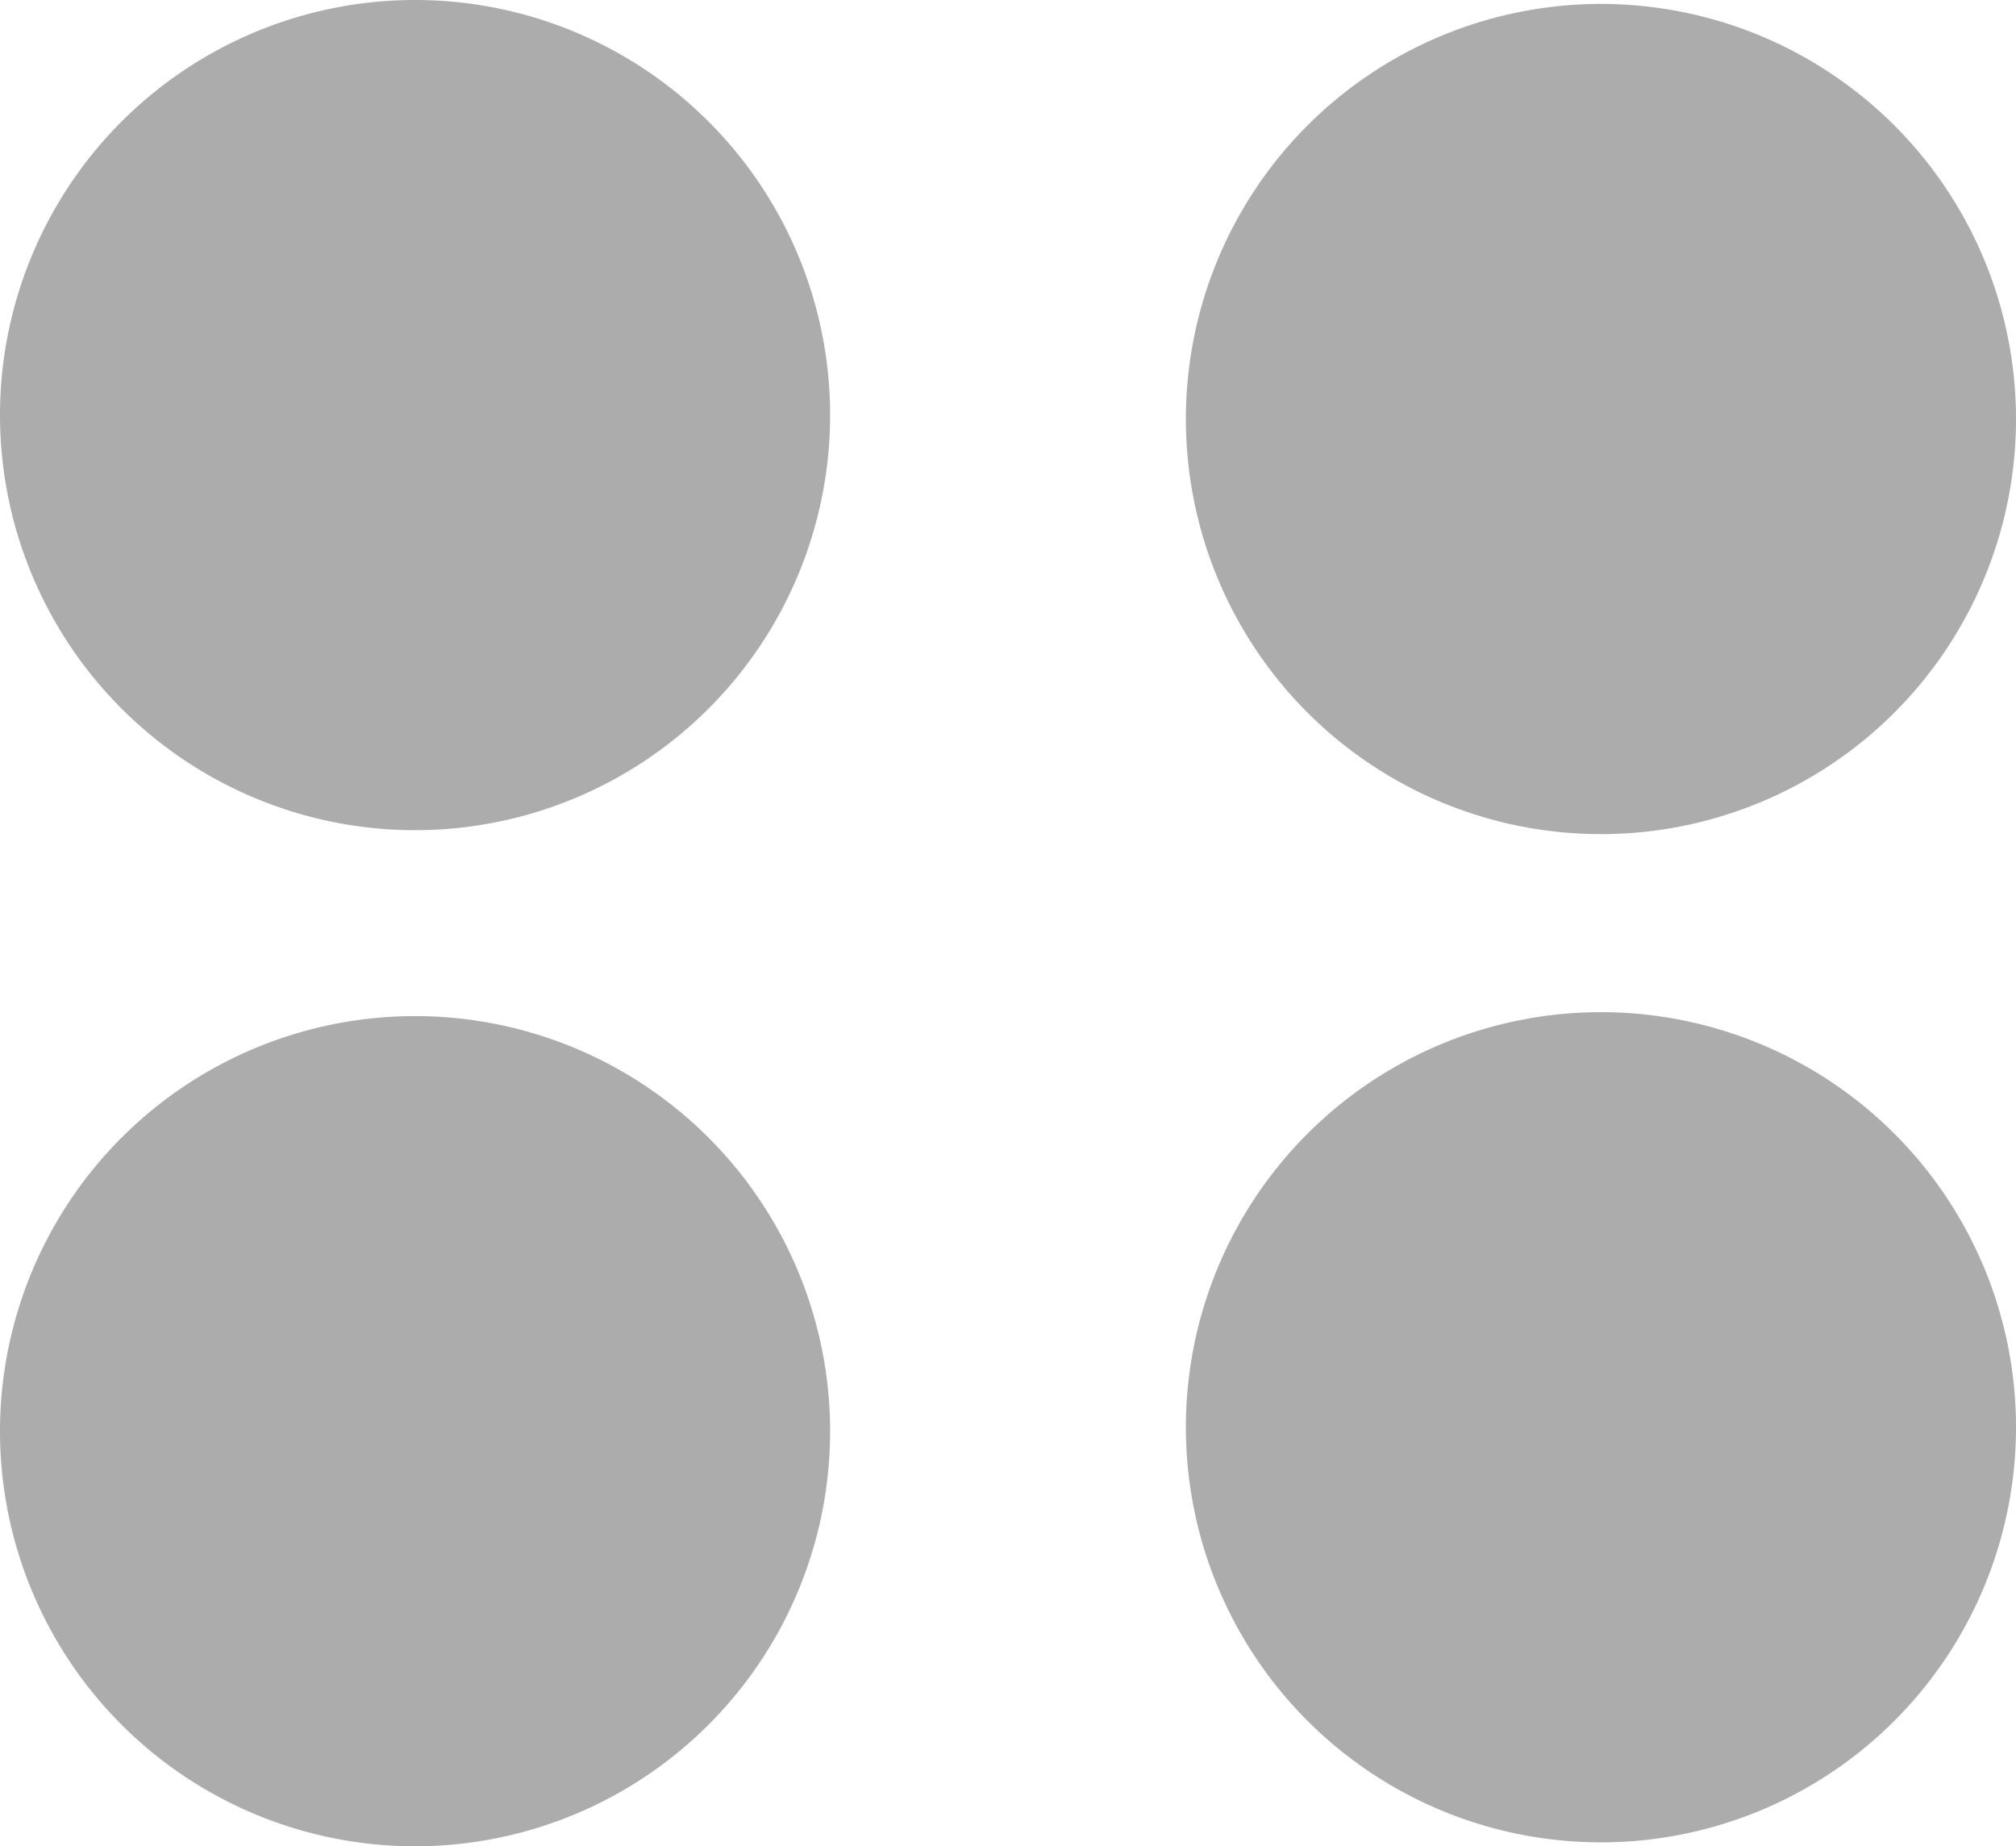 <svg xmlns="http://www.w3.org/2000/svg" width="13.328" height="12.205" viewBox="0 0 13.328 12.205">
  <g id="noun-list-969174" transform="translate(-468 -564.86)">
    <path id="Path_23547" data-name="Path 23547" d="M145.488,131.074a2.744,2.744,0,1,1-2.744-2.744,2.744,2.744,0,0,1,2.744,2.744" transform="translate(335.84 436.556)" fill="#acacac"/>
    <path id="Path_23552" data-name="Path 23552" d="M145.488,131.074a2.744,2.744,0,1,1-2.744-2.744,2.744,2.744,0,0,1,2.744,2.744" transform="translate(335.84 443.221)" fill="#acacac"/>
    <path id="Path_23549" data-name="Path 23549" d="M145.488,247.744A2.744,2.744,0,1,1,142.744,245a2.744,2.744,0,0,1,2.744,2.744" transform="translate(328 319.86)" fill="#acacac"/>
    <path id="Path_23551" data-name="Path 23551" d="M145.488,364.414a2.744,2.744,0,1,1-2.744-2.744,2.744,2.744,0,0,1,2.744,2.744" transform="translate(328 209.907)" fill="#acacac"/>
  </g>
</svg>
